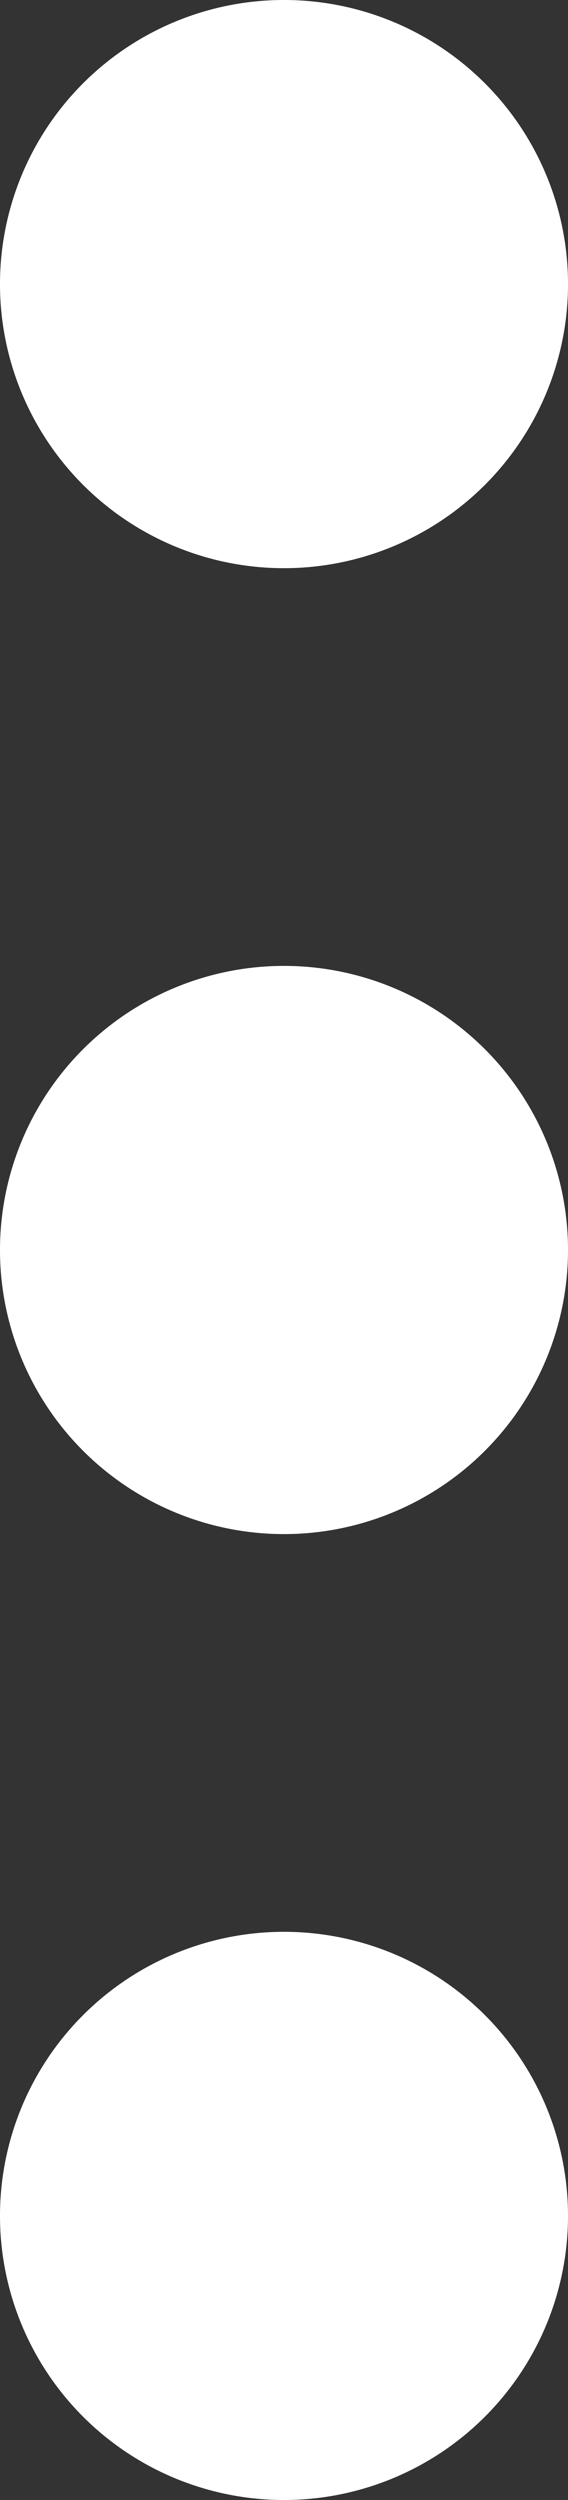 <svg xmlns="http://www.w3.org/2000/svg" width="5" height="22" viewBox="0 0 5 22">
  <rect x="0" y="0" width="5" height="22" fill="#333333" stroke="none"/>
  <g id="Group_12904" data-name="Group 12904" transform="translate(-681.5 -240)">
    <path id="Path_30058" data-name="Path 30058" d="M18.5,17.5a1,1,0,1,1-1-1A1,1,0,0,1,18.5,17.5Z" transform="translate(666.5 233.5)" fill="#fff" stroke="#fff" stroke-linecap="round" stroke-linejoin="round" stroke-width="3"/>
    <path id="Path_30059" data-name="Path 30059" d="M18.5,7a1,1,0,1,1-1-1A1,1,0,0,1,18.5,7Z" transform="translate(666.5 235.5)" fill="#fff" stroke="#fff" stroke-linecap="round" stroke-linejoin="round" stroke-width="3"/>
    <path id="Path_30060" data-name="Path 30060" d="M18.5,28a1,1,0,1,1-1-1A1,1,0,0,1,18.5,28Z" transform="translate(666.5 231.5)" fill="#fff" stroke="#fff" stroke-linecap="round" stroke-linejoin="round" stroke-width="3"/>
  </g>
</svg>

